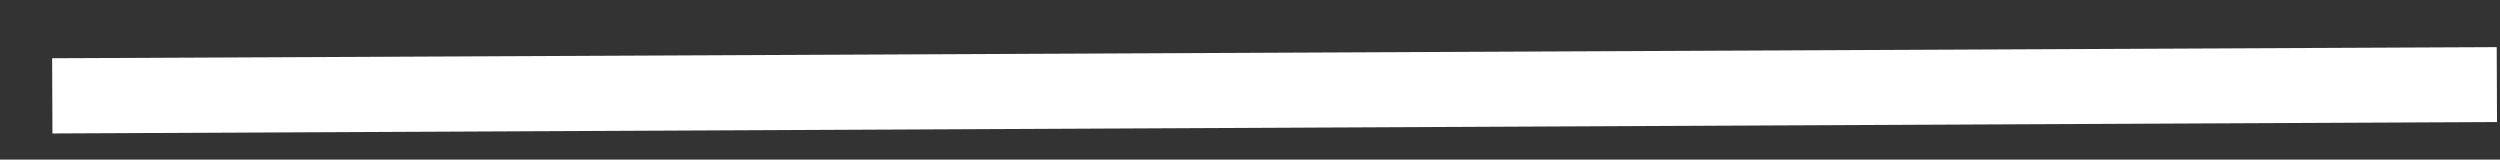 <?xml version="1.0" encoding="UTF-8" standalone="no"?><svg width='47' height='3' viewBox='0 0 47 3' fill='none' xmlns='http://www.w3.org/2000/svg'>
<rect x="0" y="0" width="47" height="3" fill="#333333" stroke="none"/>
<path d='M0.986 2.509L46.944 2.294L46.938 0.886L0.98 1.095L0.986 2.509Z' fill='white'/>
</svg>
